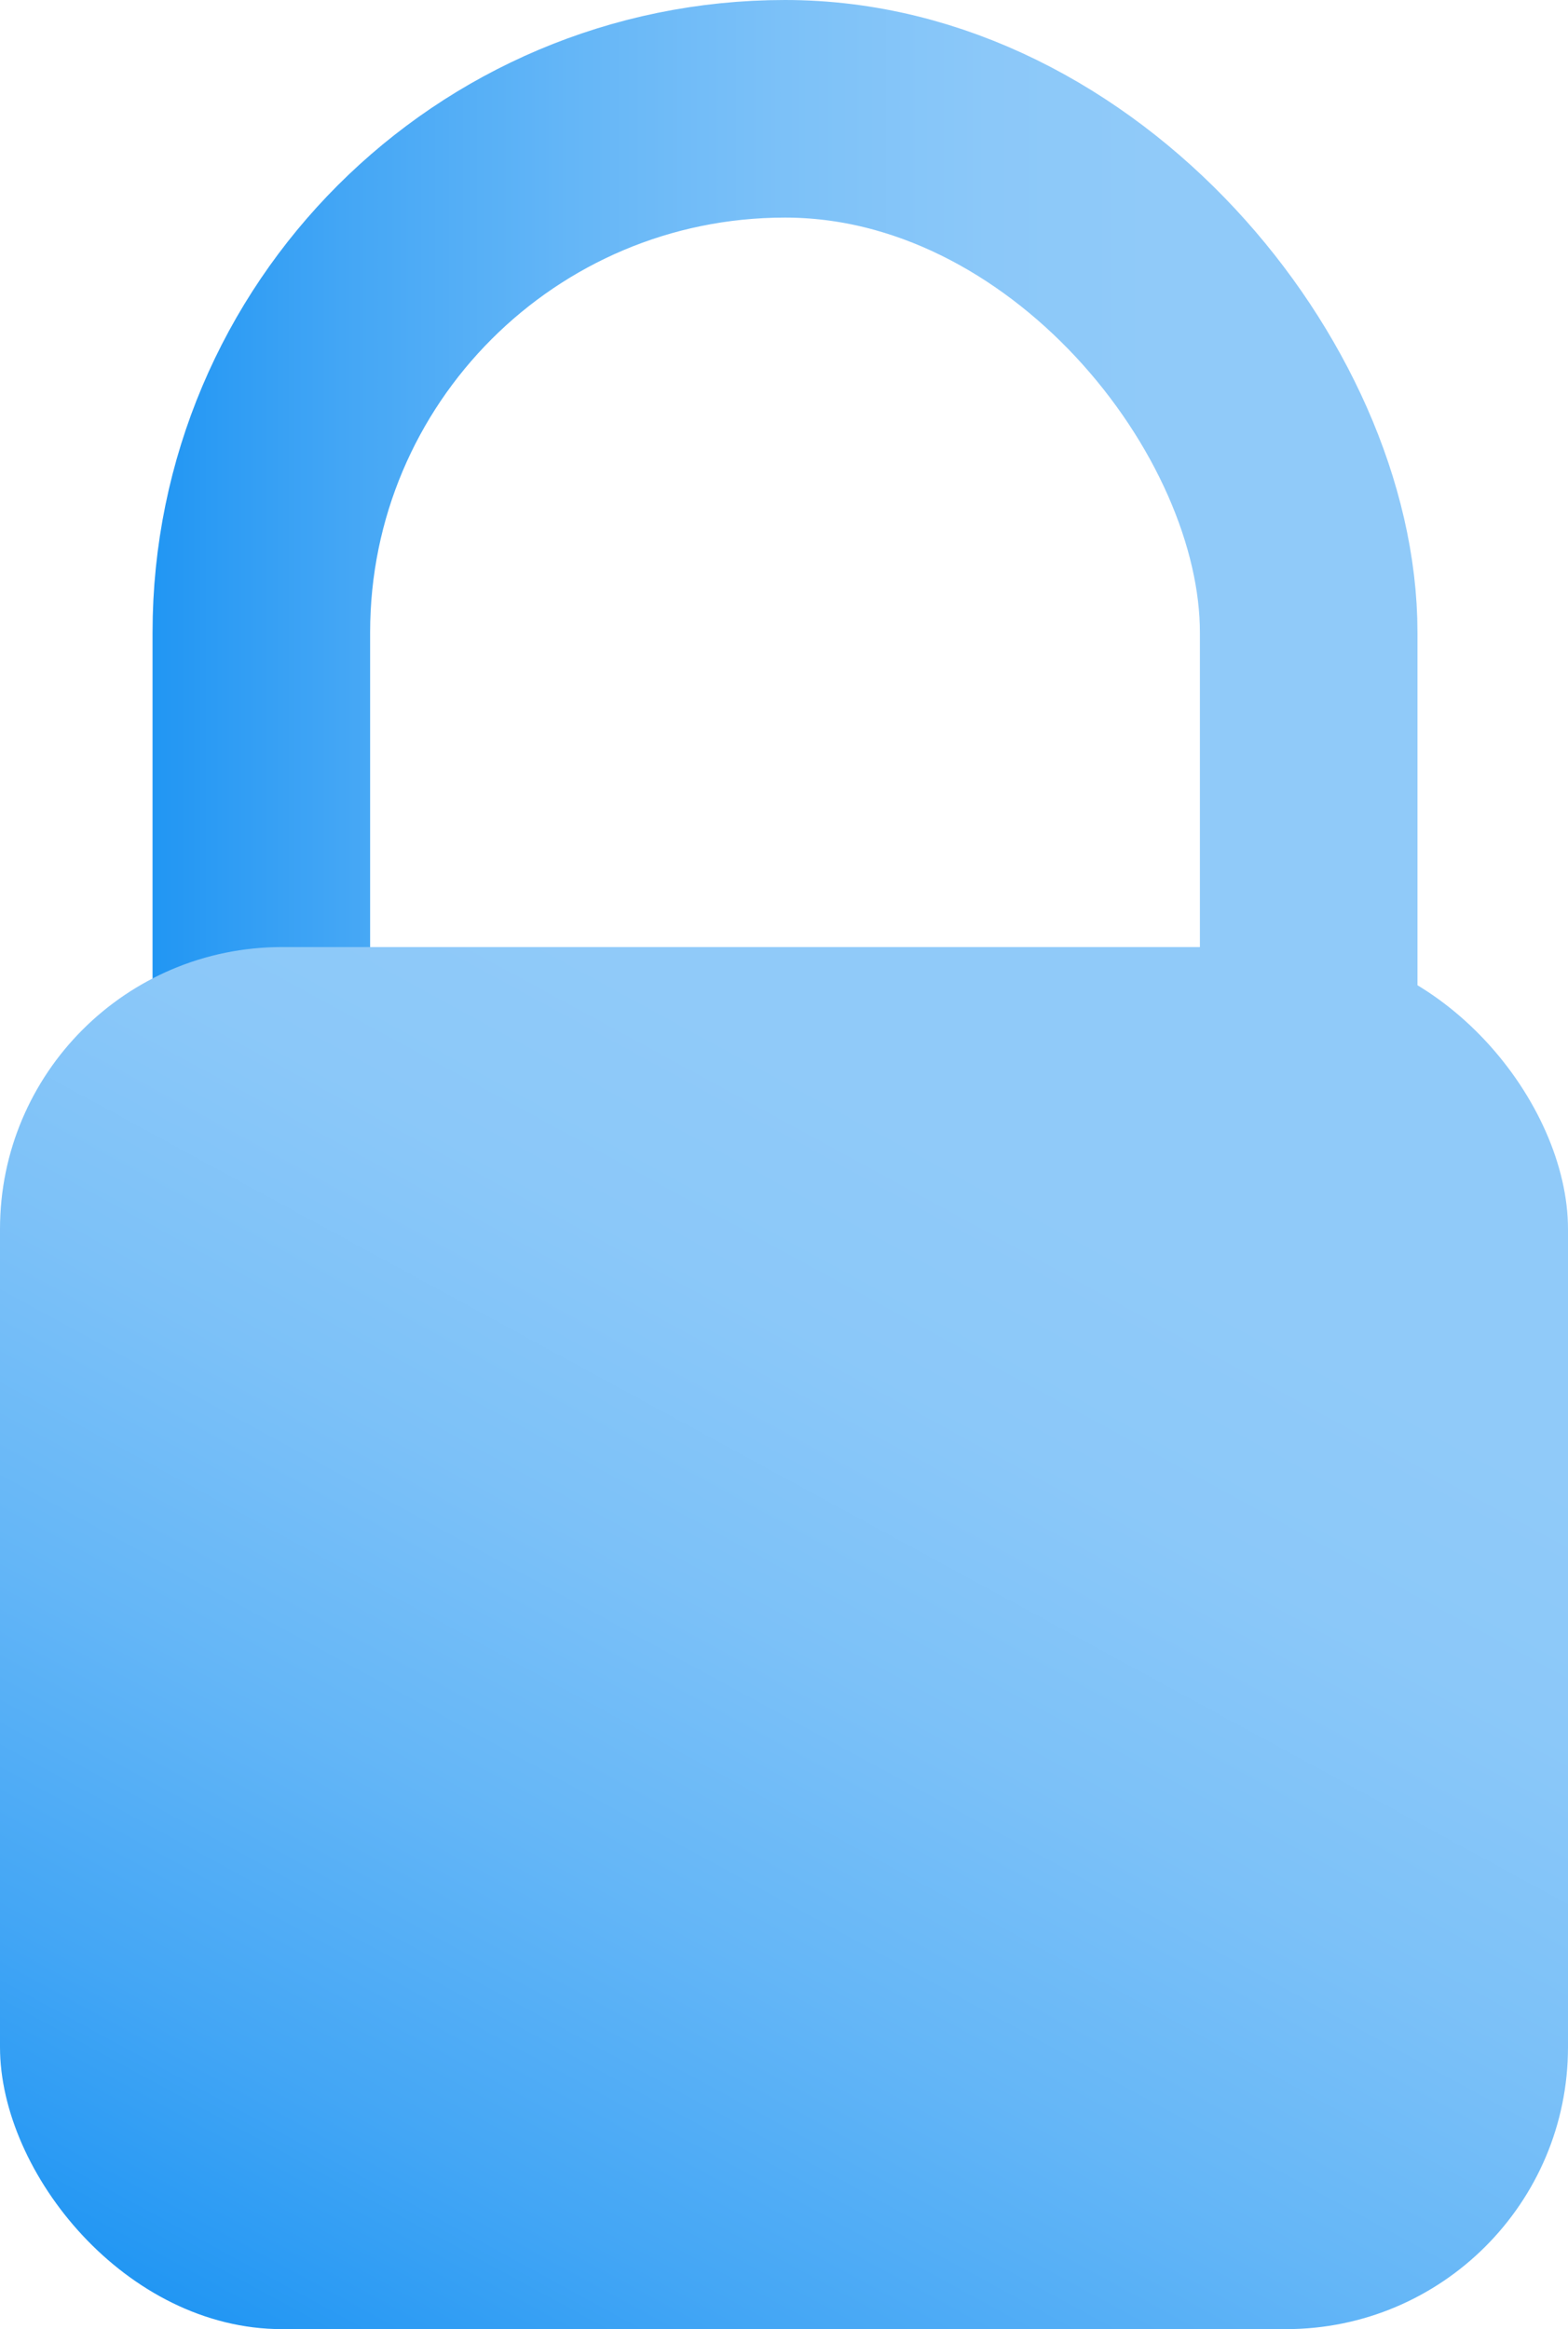 <svg xmlns="http://www.w3.org/2000/svg" xmlns:xlink="http://www.w3.org/1999/xlink" viewBox="0 0 309.9 460.29"><defs><style>.cls-1{fill:none;stroke-miterlimit:10;stroke-width:43px;stroke:url(#linear-gradient);}.cls-2{fill:url(#linear-gradient-2);}</style><linearGradient id="linear-gradient" x1="30.15" y1="204" x2="280.15" y2="204" gradientUnits="userSpaceOnUse"><stop offset="0" stop-color="#2196f3"/><stop offset="0.15" stop-color="#43a6f5"/><stop offset="0.33" stop-color="#64b6f7"/><stop offset="0.5" stop-color="#7cc1f8"/><stop offset="0.66" stop-color="#8bc8f9"/><stop offset="0.79" stop-color="#90caf9"/></linearGradient><linearGradient id="linear-gradient-2" x1="71.69" y1="476.7" x2="238.21" y2="170.74" xlink:href="#linear-gradient"/></defs><g id="Layer_2" data-name="Layer 2"><g id="Layer_1-2" data-name="Layer 1"><rect class="cls-1" x="51.65" y="21.5" width="207" height="365" rx="103.5"/><rect class="cls-2" y="187.16" width="309.9" height="273.13" rx="55.74"/></g></g></svg>